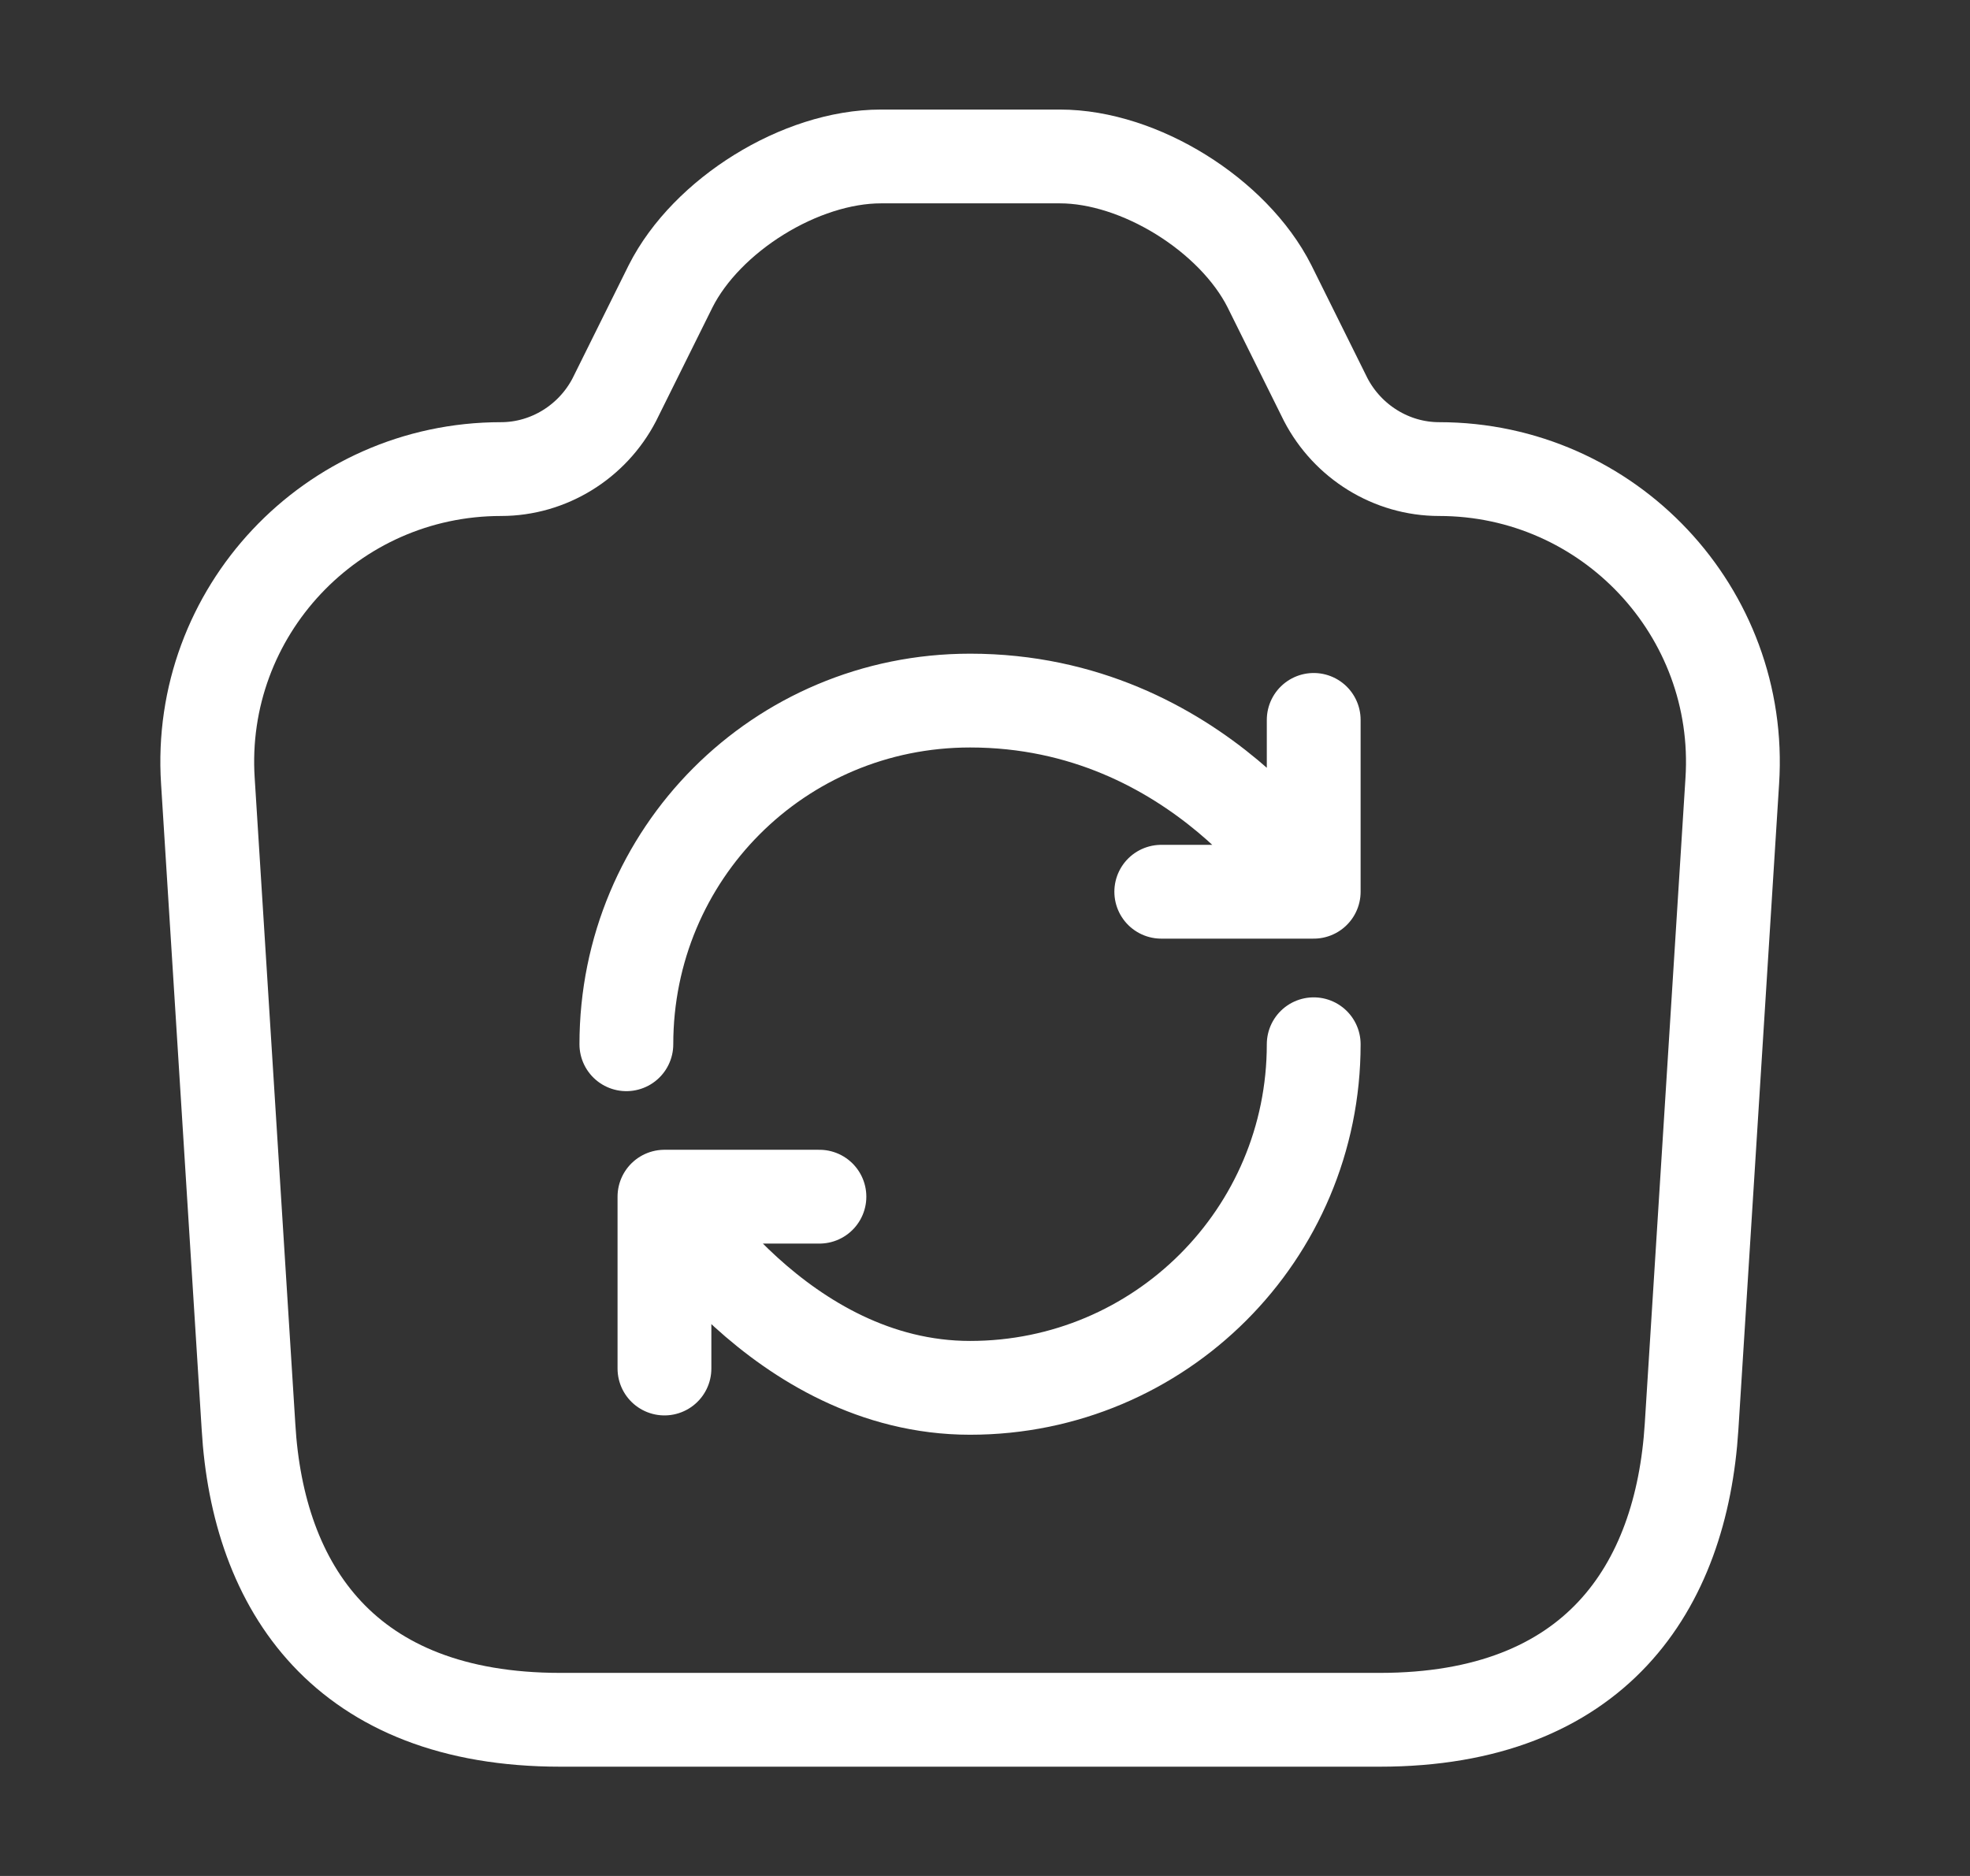 <svg width="21" height="20" viewBox="0 0 21 20" fill="none" xmlns="http://www.w3.org/2000/svg">
<rect x="0" y="0" width="21" height="20" fill="#333333" stroke="none"/>
<path d="M5.974 18.335H14.707C17.007 18.335 17.924 16.926 18.032 15.21L18.466 8.326C18.582 6.526 17.149 5.001 15.341 5.001C14.832 5.001 14.366 4.71 14.132 4.26L13.532 3.051C13.149 2.293 12.149 1.668 11.299 1.668H9.391C8.532 1.668 7.532 2.293 7.149 3.051L6.549 4.26C6.316 4.71 5.849 5.001 5.341 5.001C3.532 5.001 2.099 6.526 2.216 8.326L2.649 15.21C2.749 16.926 3.674 18.335 5.974 18.335Z" stroke="white" stroke-linecap="round" stroke-linejoin="round"/>
<path d="M14.004 11.133C14.004 13.158 12.366 14.796 10.341 14.796C8.315 14.796 7.083 12.758 7.083 12.758M7.083 12.758H8.735M7.083 12.758V14.59M6.677 11.133C6.677 9.107 8.302 7.469 10.341 7.469C12.785 7.469 14.004 9.507 14.004 9.507M14.004 9.507V7.675M14.004 9.507H12.379" stroke="white" stroke-linecap="round" stroke-linejoin="round"/>
</svg>
